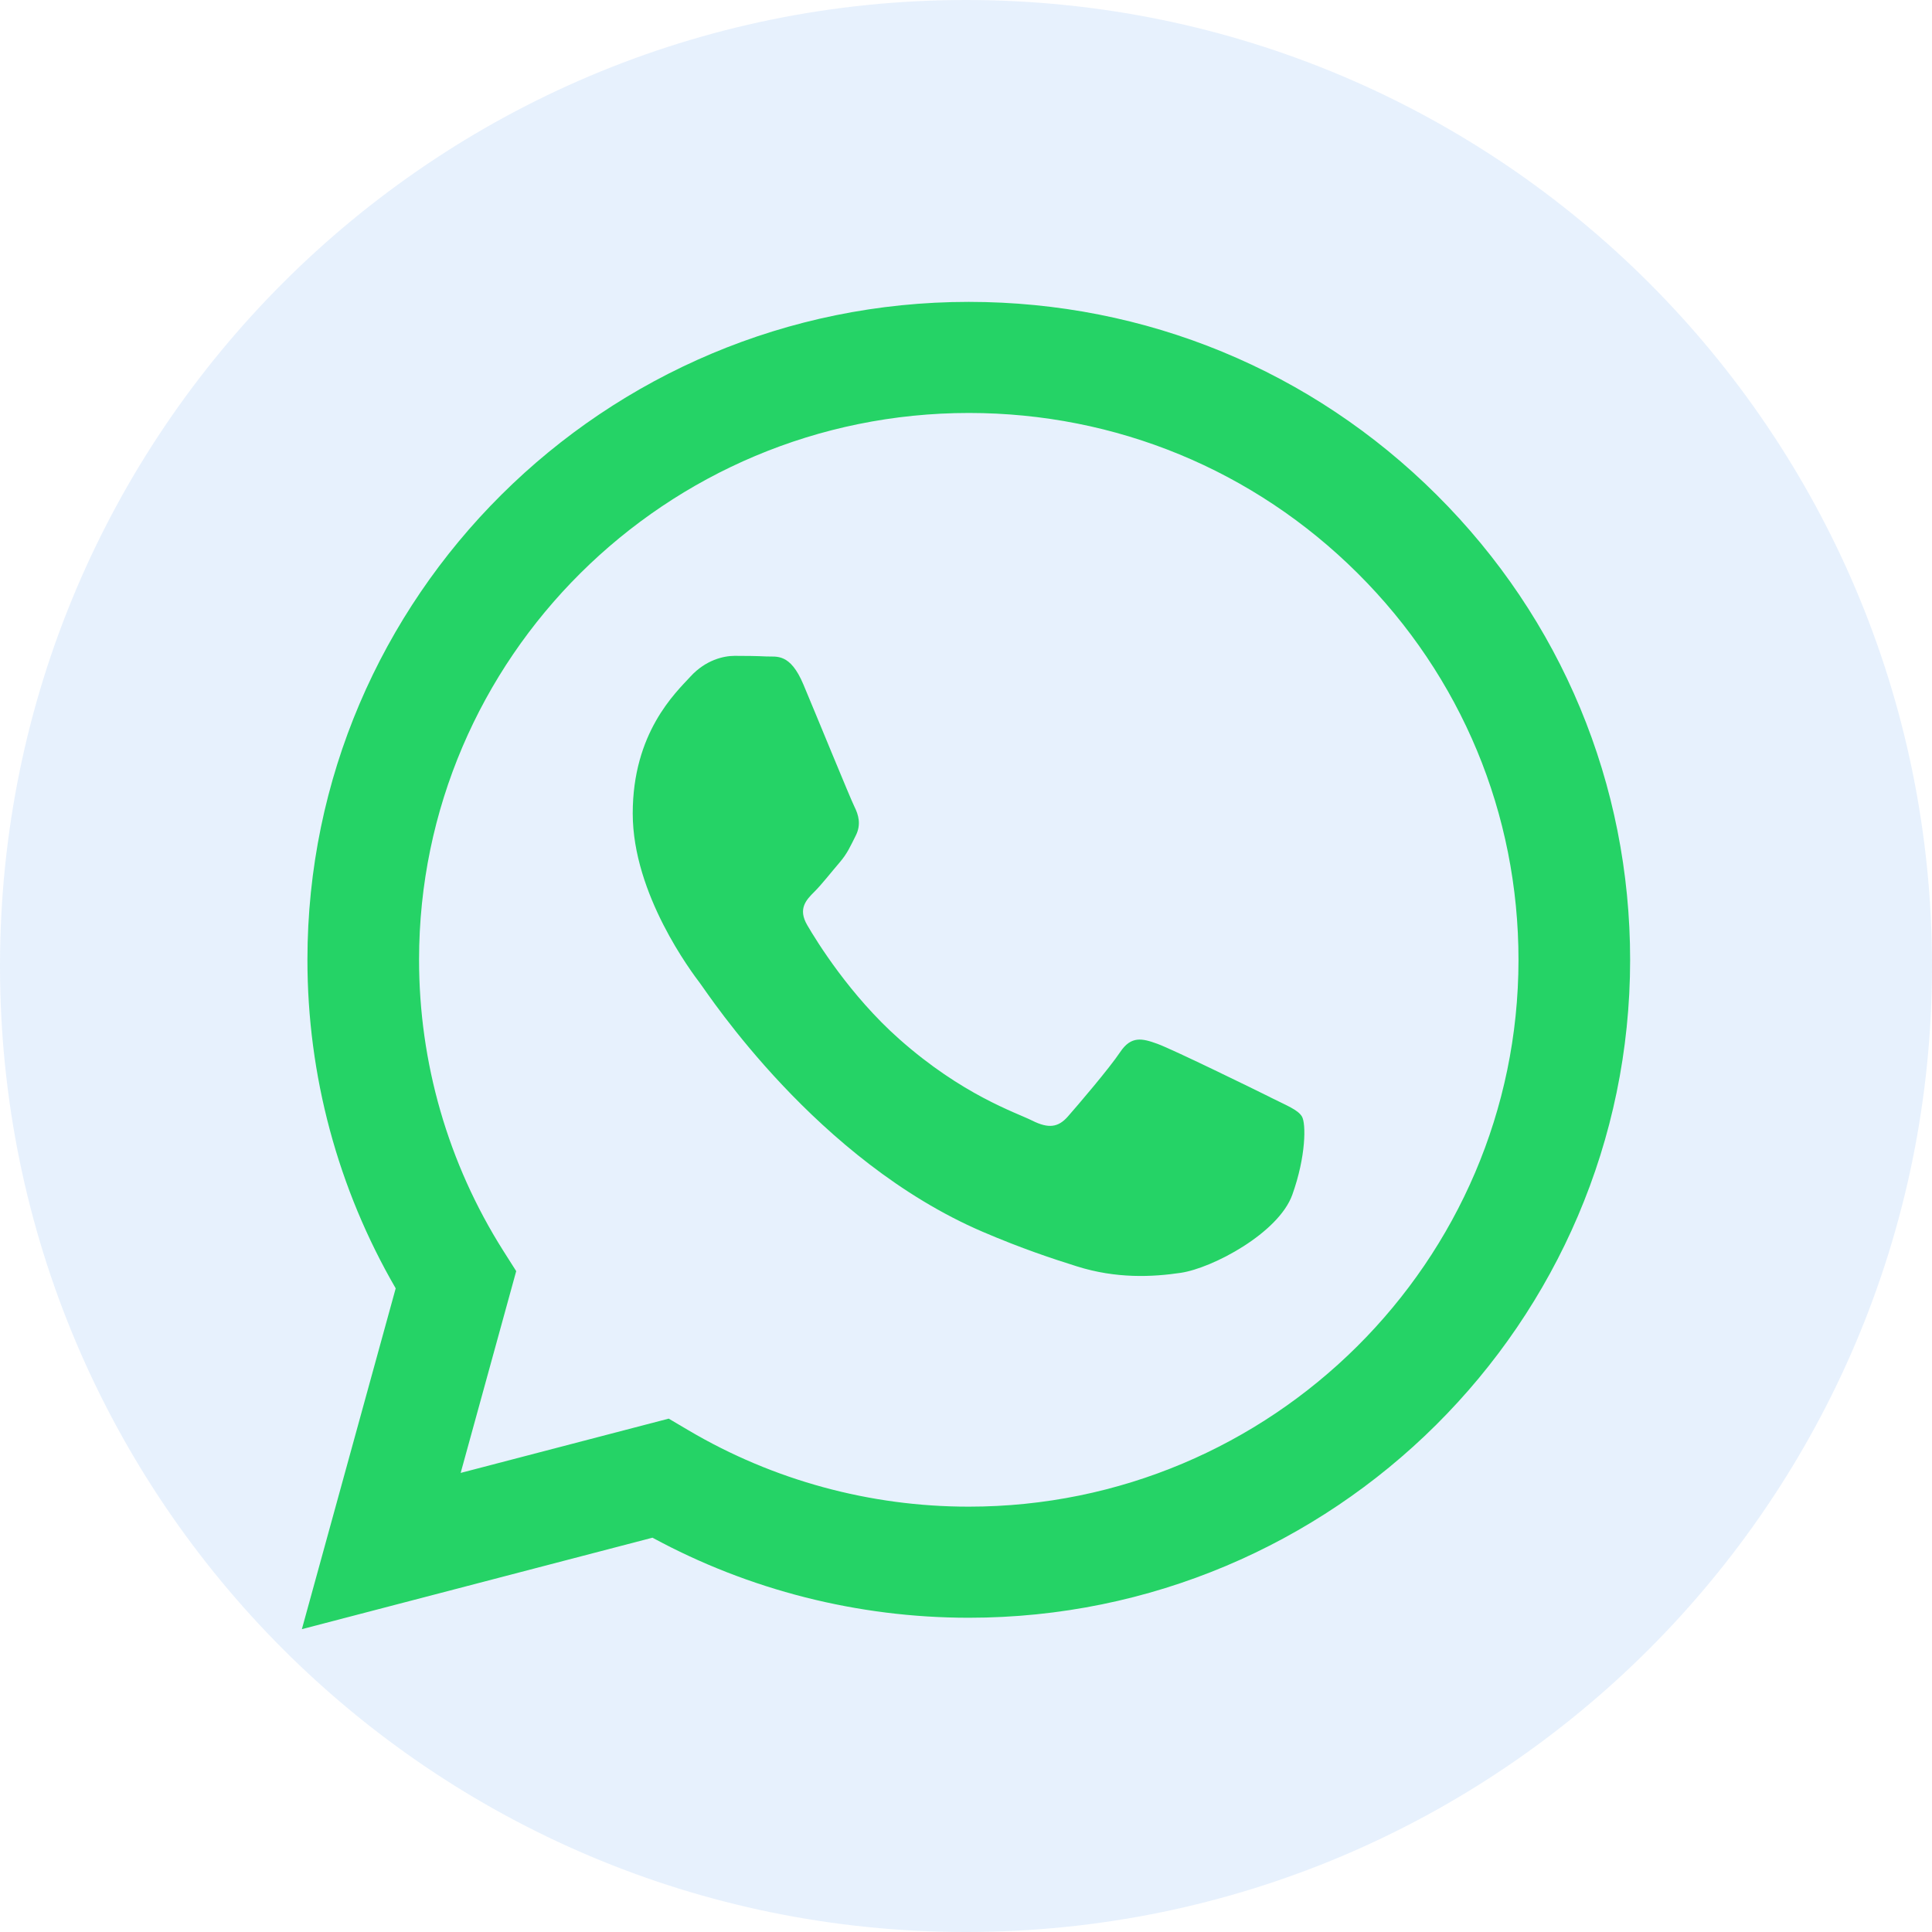 <svg width="32" height="32" viewBox="0 0 32 32" fill="none" xmlns="http://www.w3.org/2000/svg">
<path opacity="0.1" d="M0 16C0 7.163 7.163 0 16 0C24.837 0 32 7.163 32 16C32 24.837 24.837 32 16 32C7.163 32 0 24.837 0 16Z" fill="#0E72ED"/>
<g clip-path="url(#clip0_2250_3791)">
<path fill-rule="evenodd" clip-rule="evenodd" d="M23.794 8.195C21.727 6.136 18.977 5.001 16.046 5C10.008 5 5.094 9.886 5.092 15.893C5.091 17.813 5.596 19.687 6.554 21.339L5 26.984L10.807 25.469C12.407 26.337 14.208 26.794 16.041 26.795H16.046C22.083 26.795 26.998 21.908 27 15.902C27.001 12.991 25.863 10.254 23.794 8.195V8.195ZM16.046 24.955H16.043C14.409 24.955 12.807 24.518 11.408 23.693L11.076 23.497L7.63 24.396L8.55 21.054L8.333 20.712C7.422 19.27 6.94 17.604 6.941 15.893C6.943 10.901 11.028 6.84 16.05 6.84C18.482 6.841 20.768 7.784 22.487 9.495C24.206 11.206 25.152 13.482 25.151 15.901C25.148 20.893 21.064 24.955 16.046 24.955V24.955ZM21.04 18.174C20.767 18.038 19.421 17.38 19.17 17.289C18.919 17.198 18.736 17.153 18.554 17.425C18.372 17.698 17.847 18.311 17.688 18.492C17.528 18.674 17.368 18.697 17.095 18.56C16.821 18.424 15.939 18.137 14.893 17.209C14.08 16.488 13.53 15.597 13.371 15.324C13.211 15.051 13.354 14.904 13.49 14.769C13.613 14.646 13.764 14.451 13.901 14.292C14.038 14.133 14.083 14.019 14.175 13.838C14.266 13.656 14.22 13.497 14.152 13.361C14.084 13.225 13.537 11.885 13.308 11.34C13.086 10.809 12.86 10.882 12.693 10.873C12.533 10.865 12.351 10.863 12.168 10.863C11.985 10.863 11.689 10.931 11.438 11.204C11.187 11.476 10.48 12.135 10.48 13.474C10.48 14.814 11.46 16.108 11.598 16.29C11.735 16.472 13.528 19.221 16.273 20.401C16.926 20.681 17.436 20.849 17.834 20.974C18.489 21.181 19.086 21.152 19.557 21.082C20.083 21.004 21.177 20.424 21.405 19.788C21.633 19.152 21.633 18.607 21.564 18.493C21.496 18.38 21.313 18.312 21.04 18.175L21.04 18.174Z" fill="#25D366"/>
</g>
<defs>
<clipPath id="clip0_2250_3791">
<rect width="22" height="22" fill="white" transform="translate(5 5)"/>
</clipPath>
</defs>
<zoom style="dark" value="|:#F7F9FA"/>
</svg>
